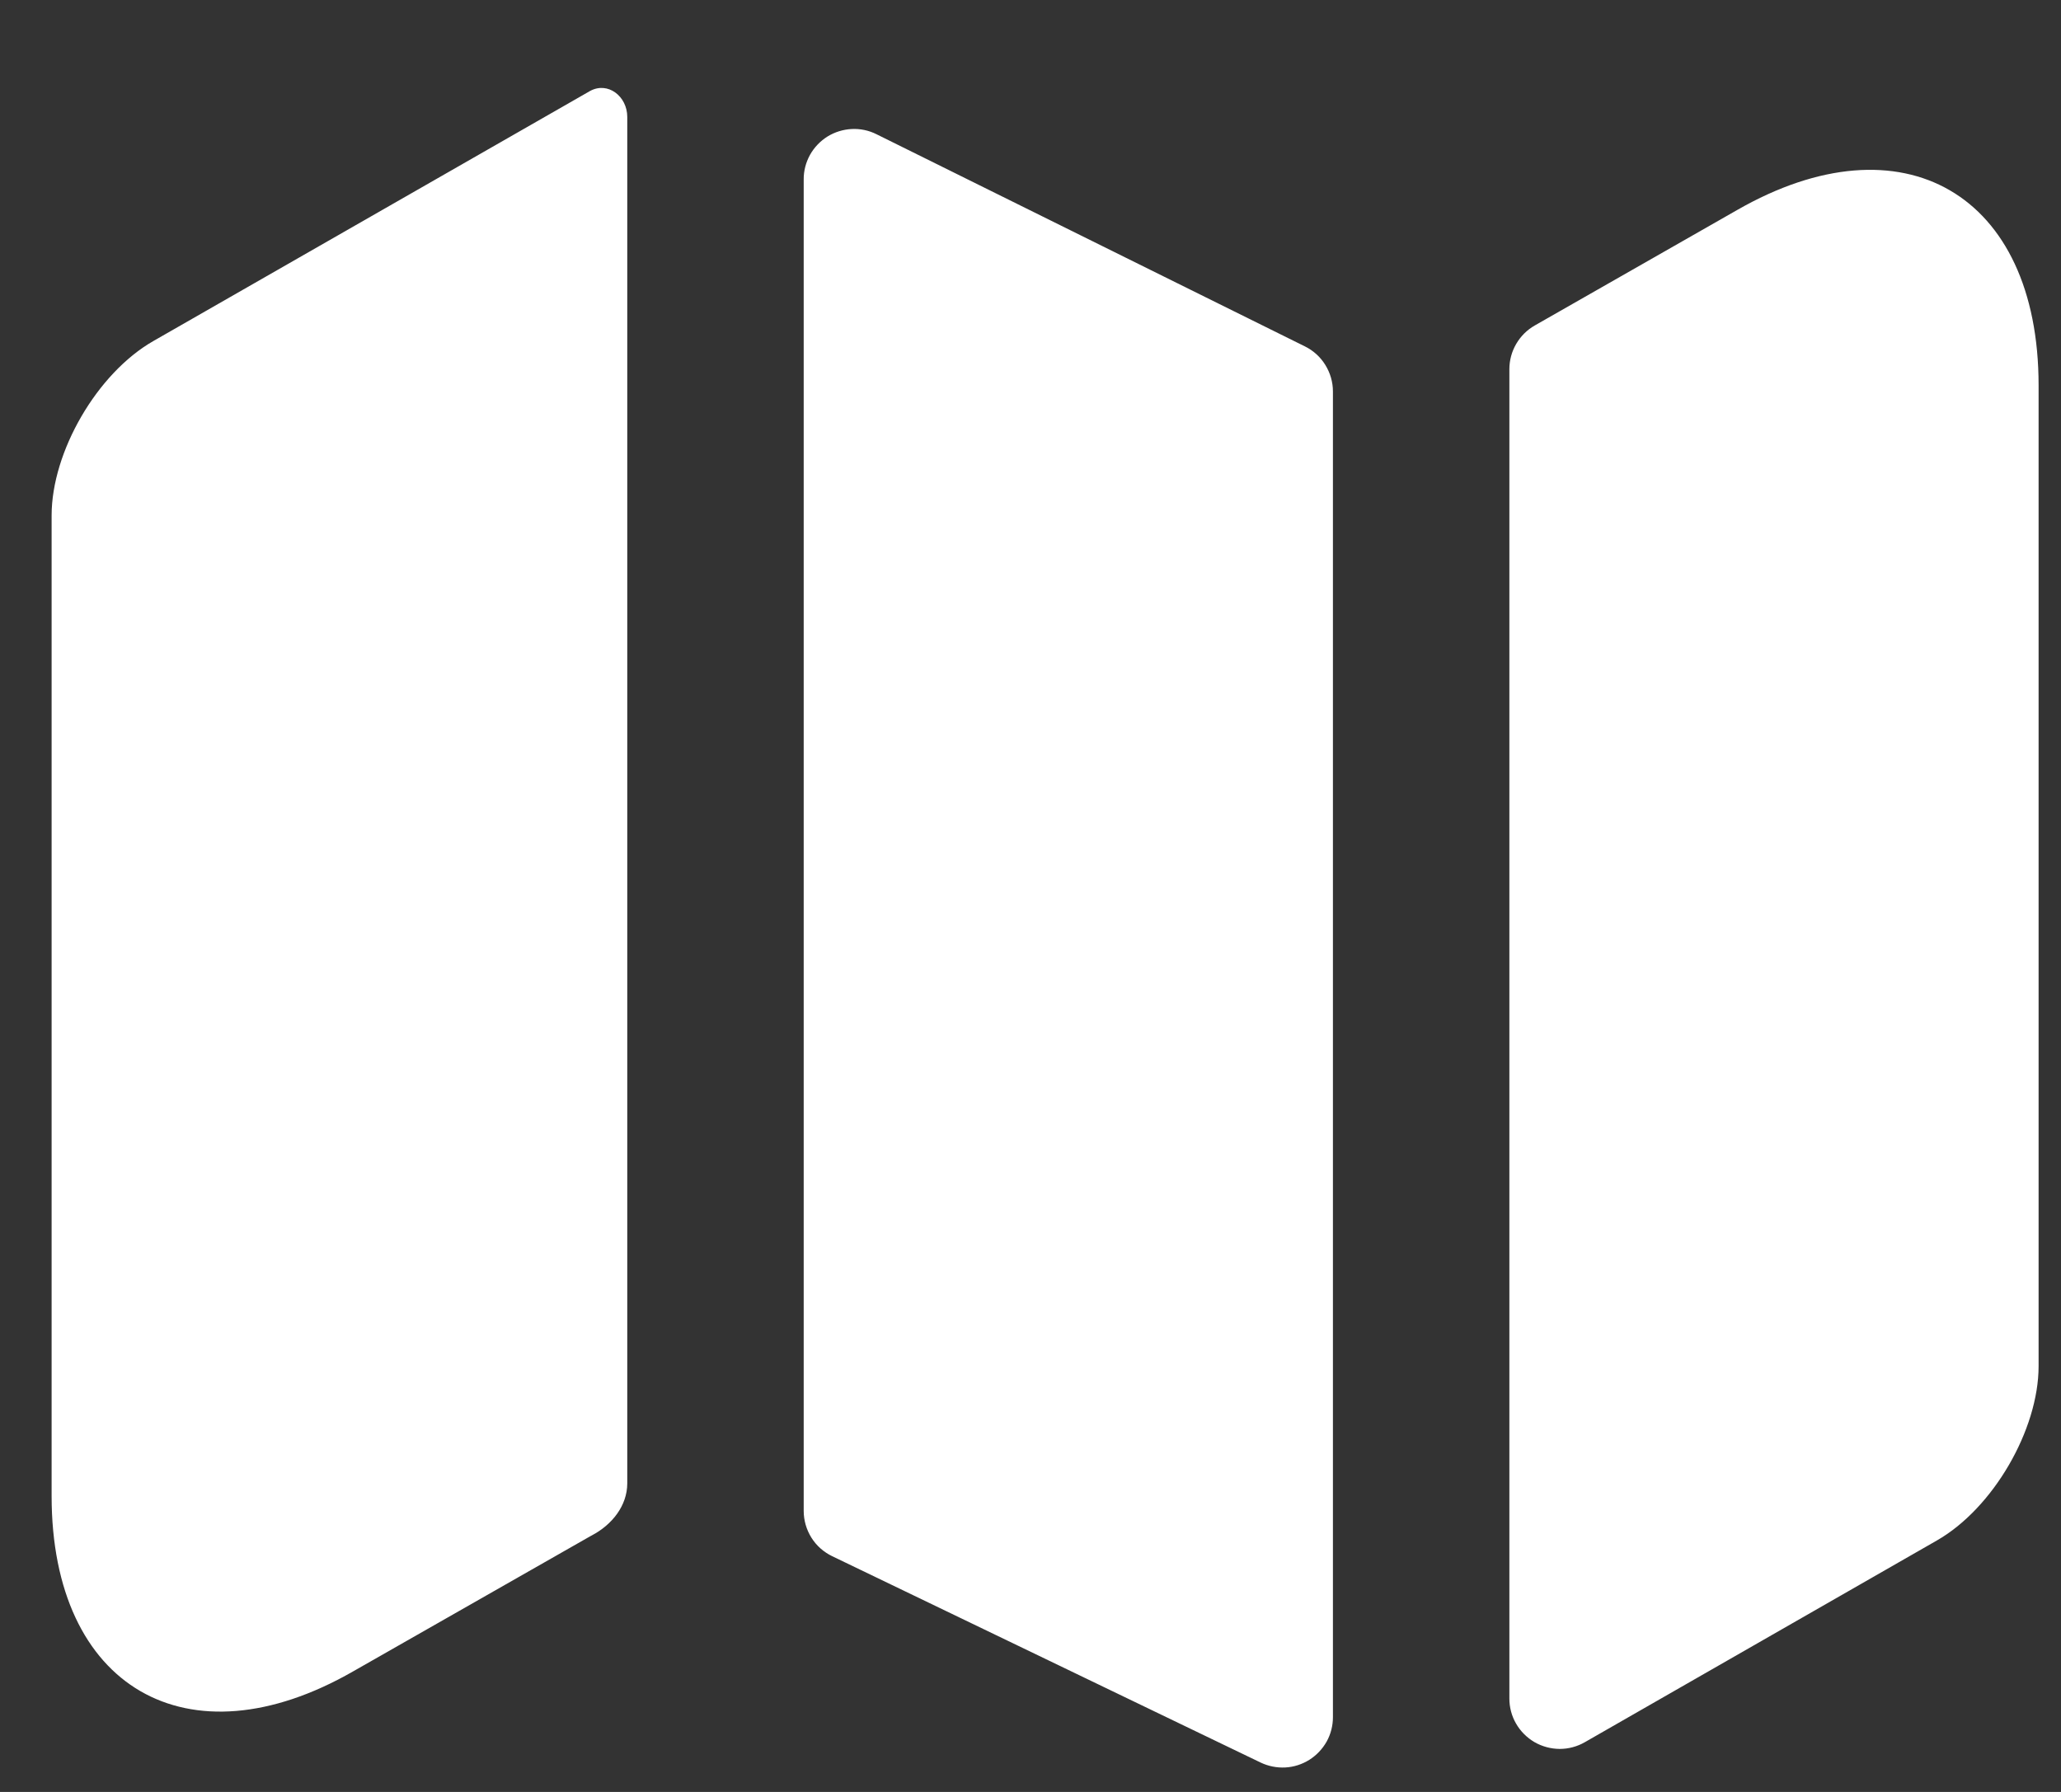 <svg width="23" height="20" viewBox="0 0 23 20" fill="none" xmlns="http://www.w3.org/2000/svg">
<rect x="0" y="0" width="23" height="20" fill="#333333" stroke="none"/>
<path d="M6.584 1.016C6.784 0.906 7 1.075 7 1.305V16.556C7 16.807 6.828 17.019 6.606 17.136C6.599 17.14 6.591 17.144 6.584 17.148L3.94 18.655C2.095 19.713 0.576 18.835 0.576 16.698V5.753C0.576 5.044 1.082 4.166 1.712 3.806L6.584 1.016ZM14.562 3.866C14.656 3.912 14.735 3.984 14.79 4.073C14.845 4.162 14.875 4.264 14.875 4.369V19.166C14.875 19.261 14.851 19.355 14.805 19.438C14.758 19.521 14.692 19.591 14.611 19.642C14.531 19.692 14.439 19.722 14.344 19.727C14.249 19.732 14.154 19.713 14.068 19.672L9.287 17.369C9.192 17.323 9.111 17.252 9.055 17.162C8.999 17.072 8.969 16.969 8.969 16.863V2.003C8.968 1.907 8.993 1.813 9.039 1.729C9.086 1.645 9.153 1.575 9.234 1.524C9.315 1.474 9.408 1.445 9.504 1.44C9.6 1.435 9.695 1.455 9.781 1.498L14.562 3.866ZM22.75 4.301V15.248C22.75 15.956 22.244 16.834 21.614 17.194L17.686 19.445C17.601 19.494 17.504 19.52 17.405 19.52C17.306 19.519 17.209 19.493 17.124 19.444C17.039 19.394 16.968 19.323 16.919 19.238C16.869 19.152 16.844 19.055 16.844 18.957V4.121C16.844 4.022 16.87 3.925 16.92 3.839C16.97 3.753 17.041 3.682 17.127 3.633L19.386 2.344C21.231 1.286 22.75 2.164 22.75 4.301Z" fill="white"/>
</svg>
